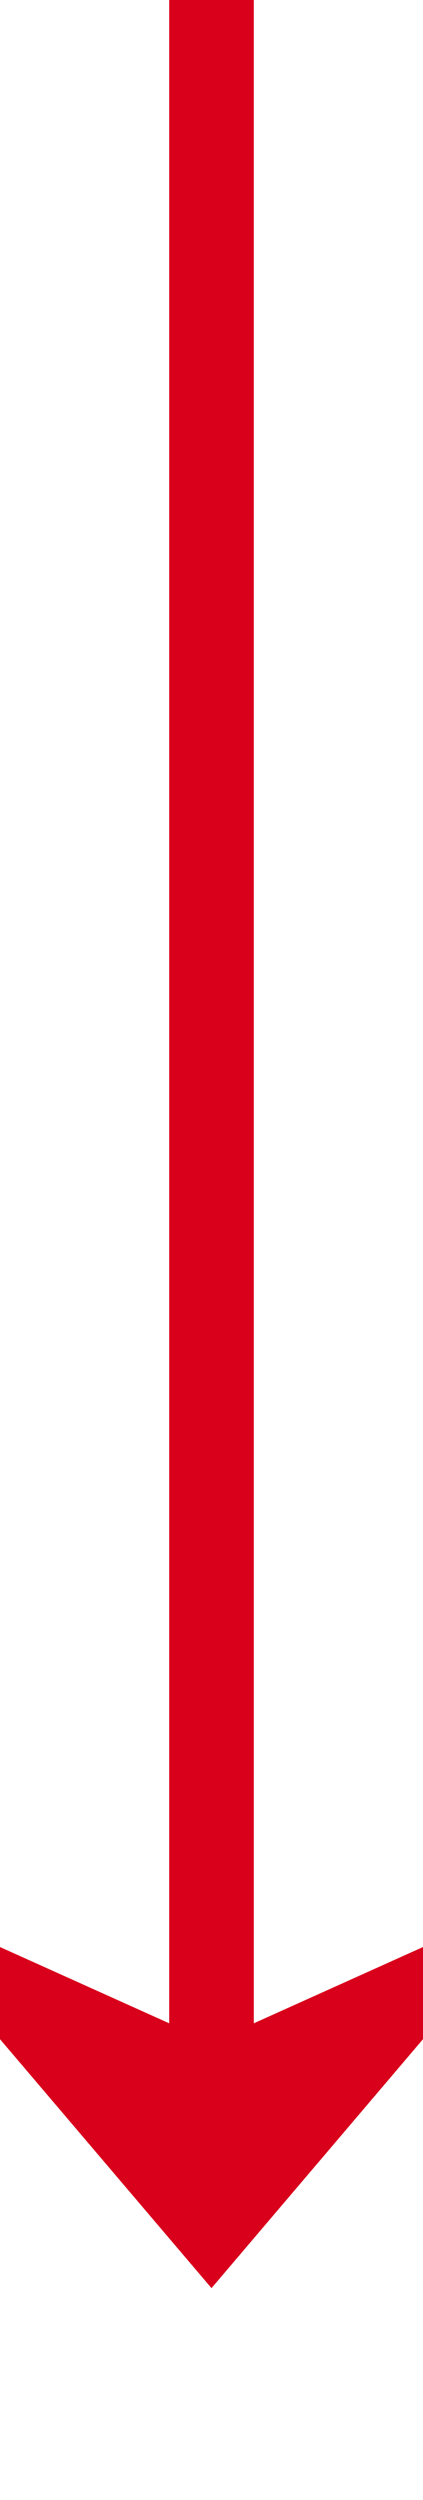 ﻿<?xml version="1.0" encoding="utf-8"?>
<svg version="1.1" xmlns:xlink="http://www.w3.org/1999/xlink" width="10px" height="59px" preserveAspectRatio="xMidYMin meet" viewBox="162 579  8 59" xmlns="http://www.w3.org/2000/svg">
  <path d="M 166 579  L 166 631  " stroke-width="2" stroke="#d9001b" fill="none" />
  <path d="M 158 623.6  L 166 633  L 174 623.6  L 166 627.2  L 158 623.6  Z " fill-rule="nonzero" fill="#d9001b" stroke="none" />
</svg>